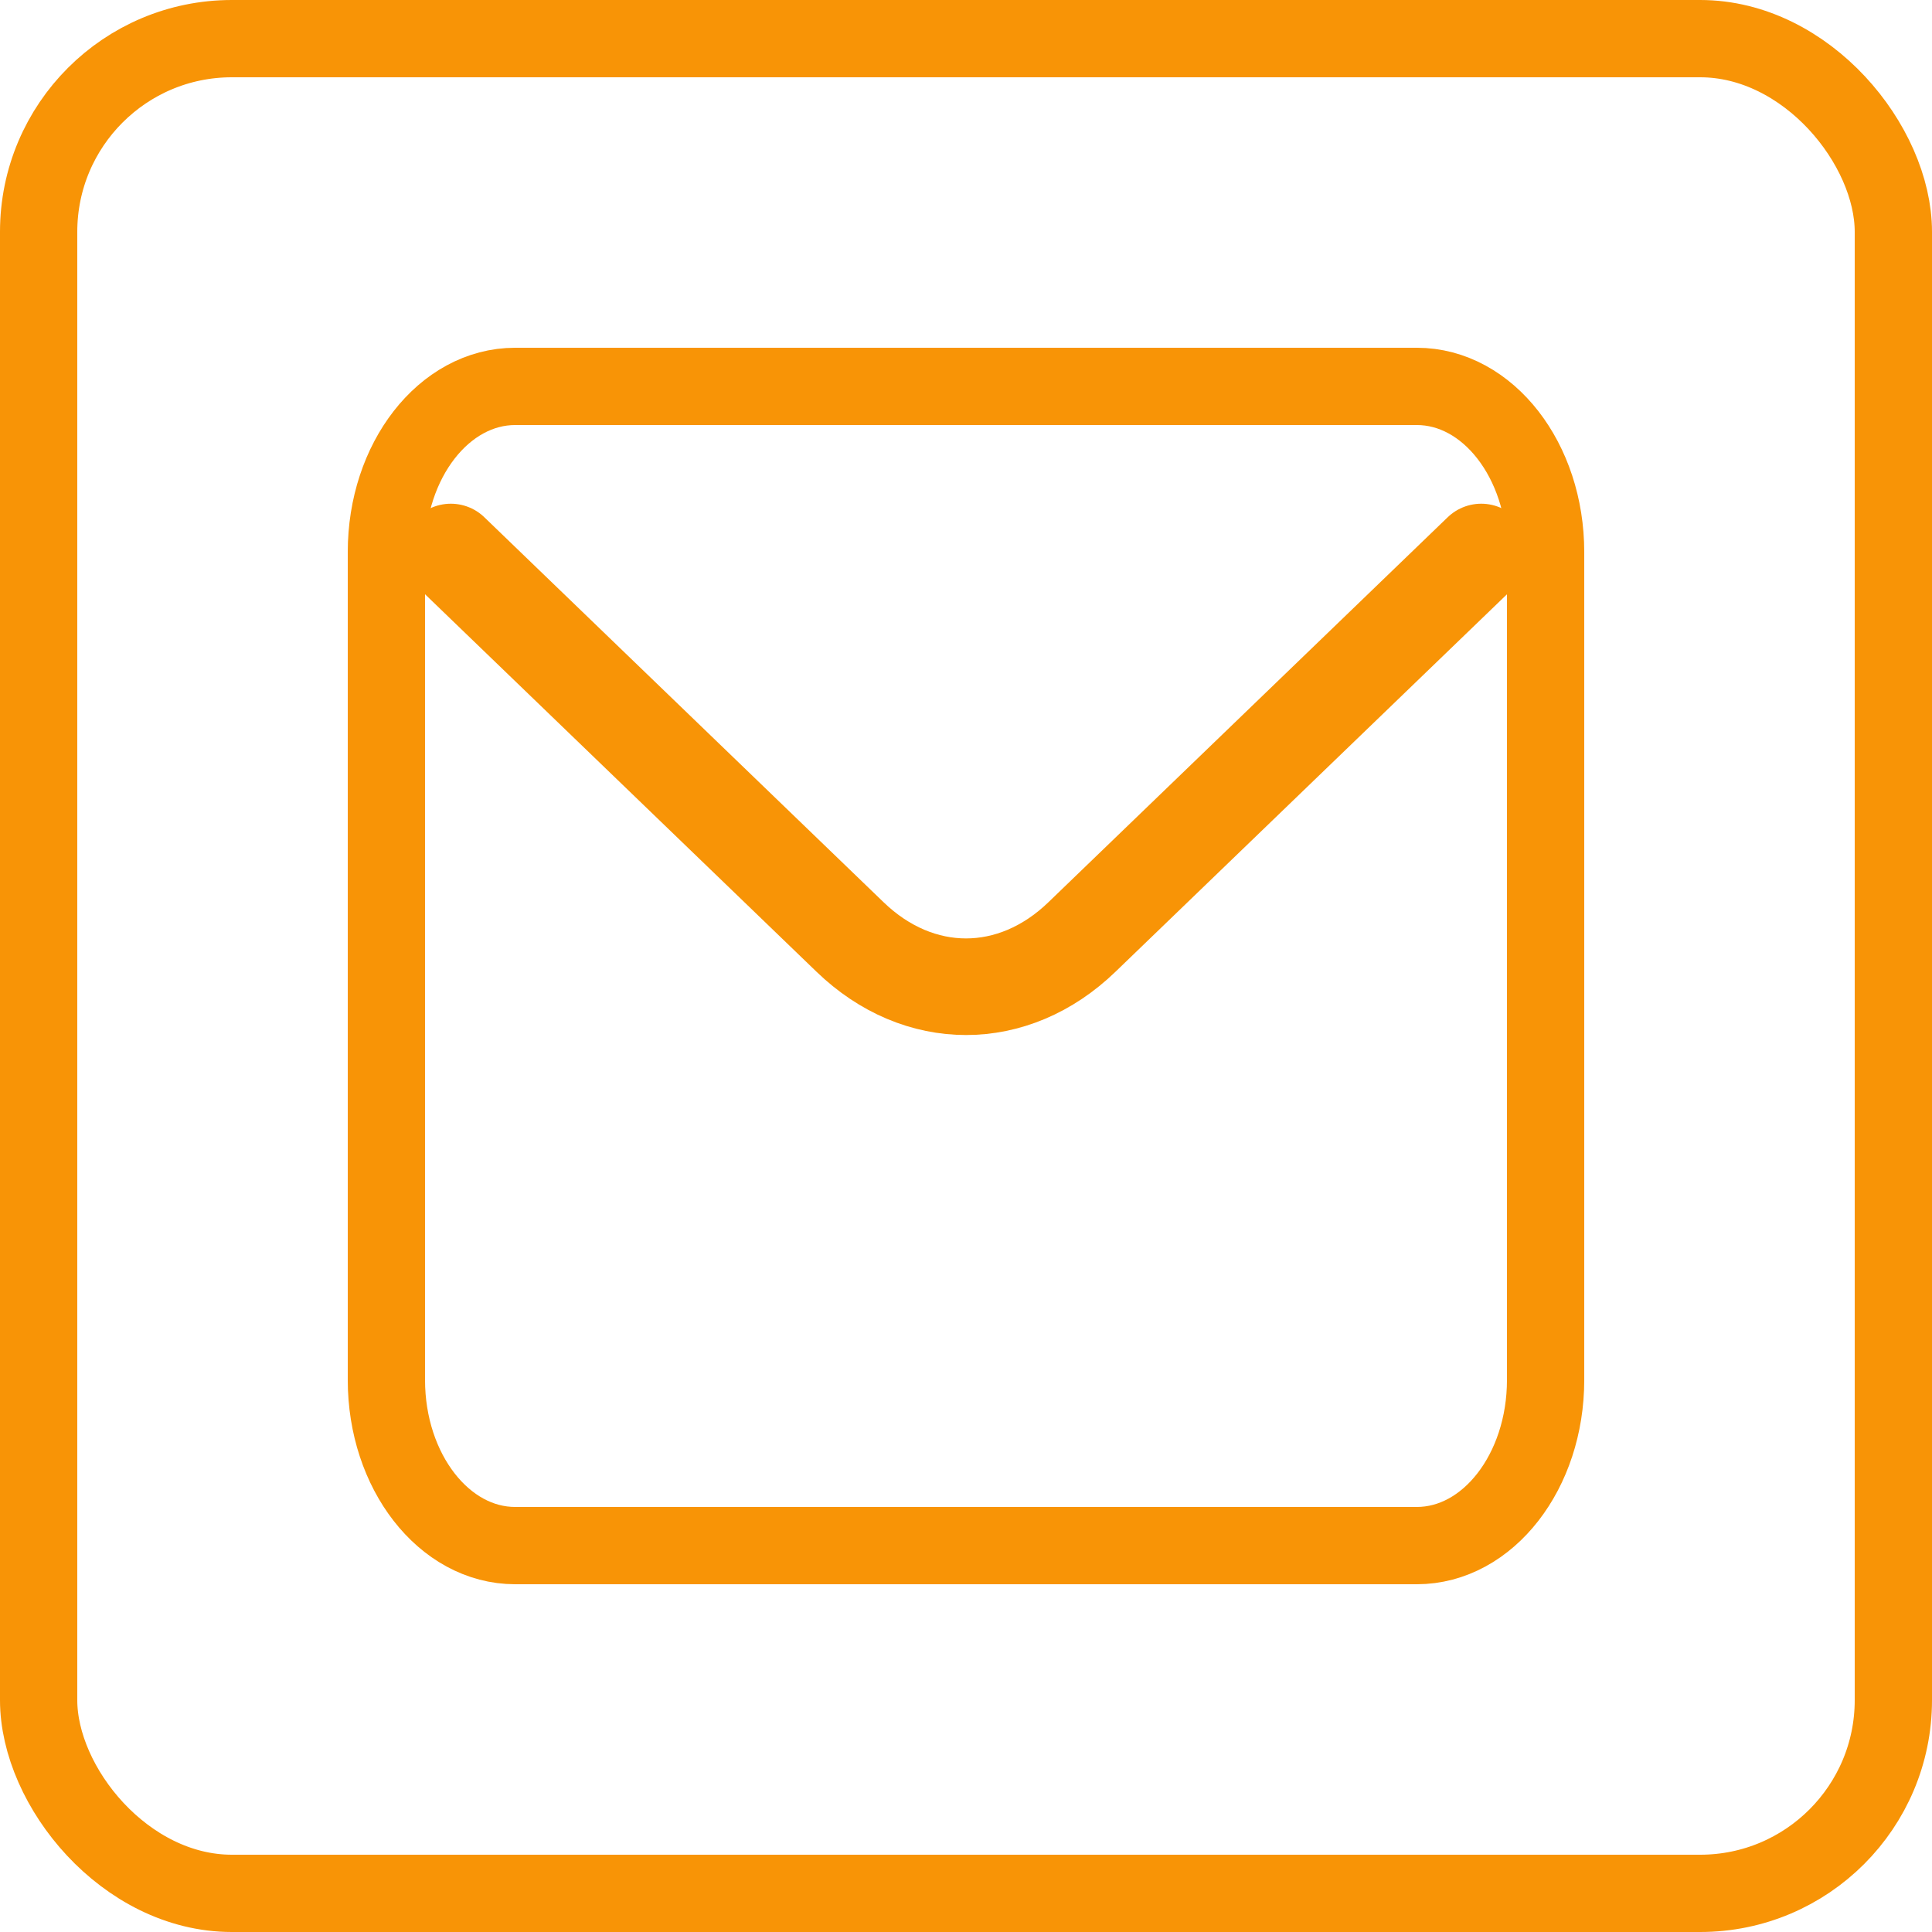 <svg width="50" height="50" viewBox="0 0 50 50" fill="none" xmlns="http://www.w3.org/2000/svg">
<path d="M11.667 14.286L22 24.25C23.778 25.965 26.223 25.965 28 24.25L38.334 14.286" stroke="#F89406" stroke-width="2.5" stroke-linecap="round" stroke-linejoin="round"/>
<path d="M36.667 10H13.333C11.492 10 10 11.919 10 14.286V35.714C10 38.081 11.492 40 13.333 40H36.667C38.508 40 40 38.081 40 35.714V14.286C40 11.919 38.508 10 36.667 10Z" stroke="#F89406" stroke-width="2" stroke-linecap="round"/>
<rect x="1" y="1" width="48" height="48" rx="5" stroke="#F89406" stroke-width="2"/>
</svg>
